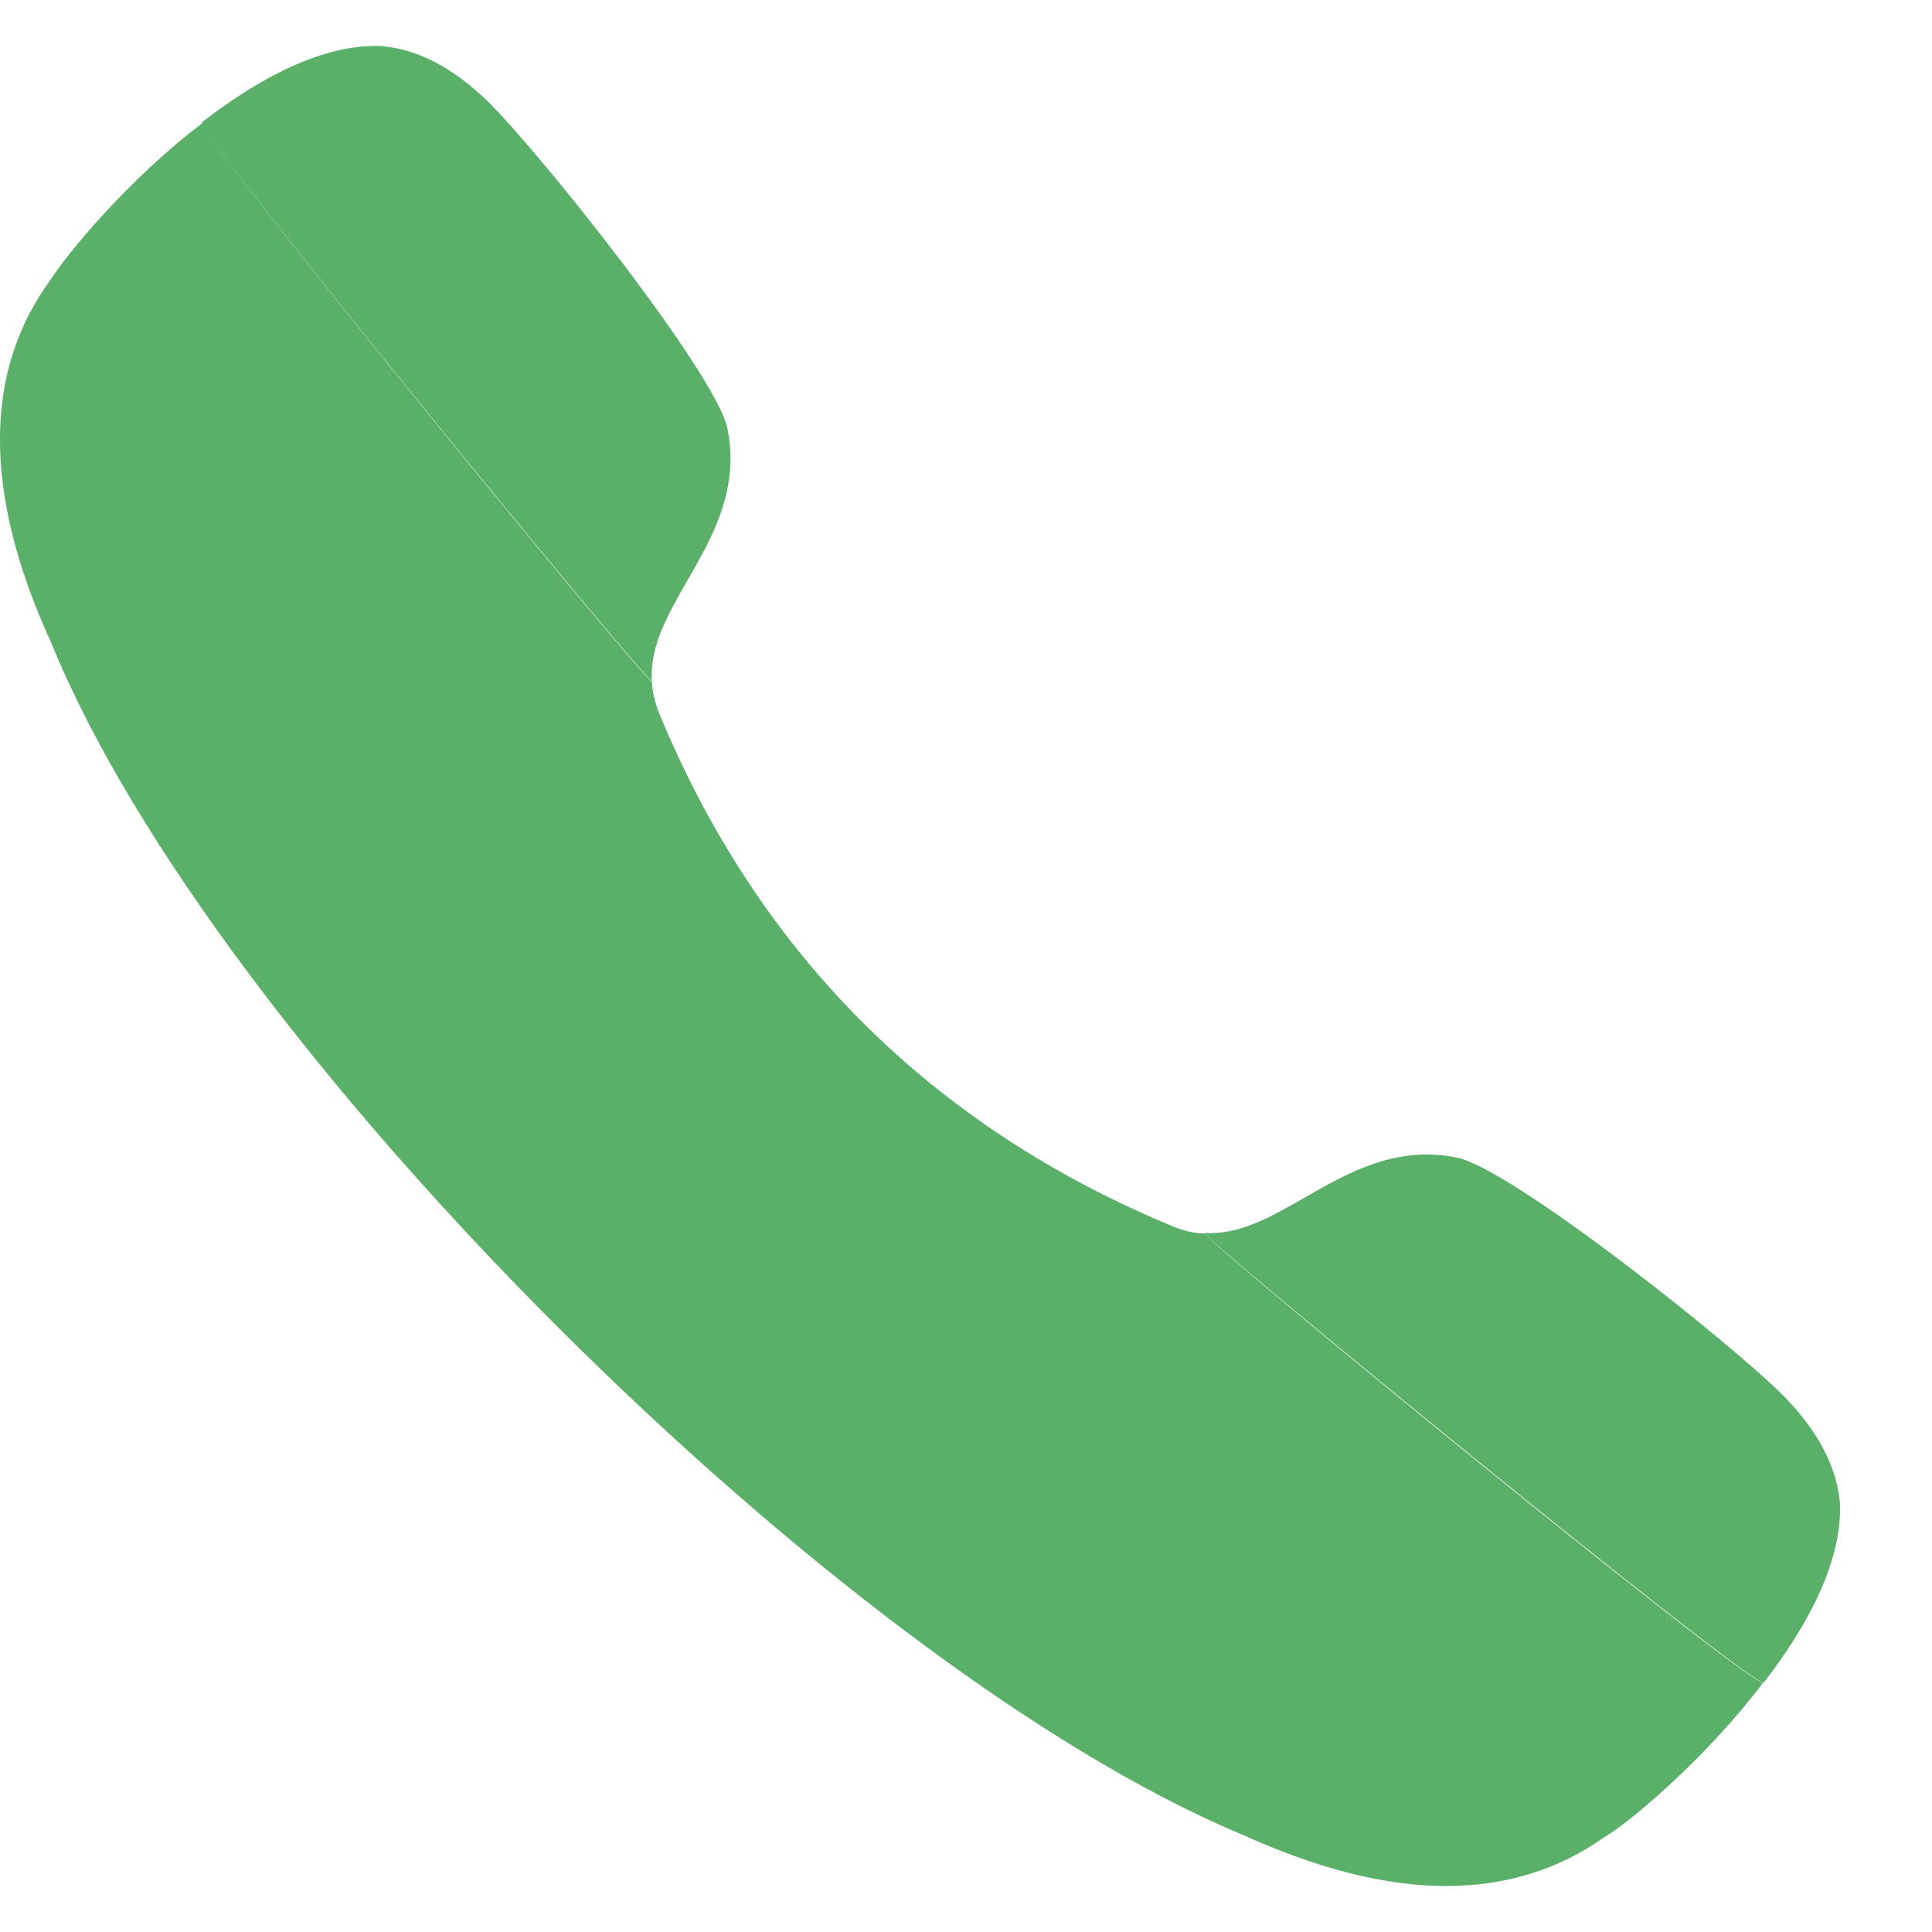 <svg width="14" height="14" viewBox="0 0 14 14" fill="none" xmlns="http://www.w3.org/2000/svg">
<path d="M11.631 13.309C11.301 13.545 10.914 13.667 10.479 13.667C10.036 13.667 9.541 13.539 9.003 13.295C6.073 12.073 1.552 7.557 0.373 4.662C-0.123 3.583 -0.123 2.697 0.363 2.032C0.477 1.852 0.92 1.306 1.468 0.891C1.491 1.056 4.723 5.002 4.723 4.936C4.728 5.007 4.742 5.077 4.77 5.153C5.492 6.911 6.757 8.174 8.531 8.9C8.602 8.924 8.663 8.938 8.729 8.938L8.734 8.943C8.885 9.122 12.726 12.262 12.778 12.191C12.343 12.767 11.777 13.228 11.631 13.309" fill="#5AB069"/>
<path d="M4.723 4.932C4.71 4.678 4.839 4.455 4.982 4.205C5.16 3.896 5.362 3.546 5.271 3.104C5.187 2.706 3.913 1.105 3.534 0.734C3.283 0.491 3.027 0.356 2.764 0.334C2.341 0.316 1.875 0.567 1.465 0.885C1.396 0.938 4.727 5.001 4.723 4.932" fill="#5AB069"/>
<path d="M8.73 8.935C8.985 8.948 9.208 8.819 9.458 8.676C9.767 8.499 10.118 8.297 10.56 8.389C10.959 8.472 12.561 9.745 12.932 10.123C13.176 10.373 13.31 10.63 13.333 10.892C13.35 11.315 13.099 11.782 12.782 12.191C12.728 12.26 8.661 8.931 8.73 8.935" fill="#5AB069"/>
</svg>
